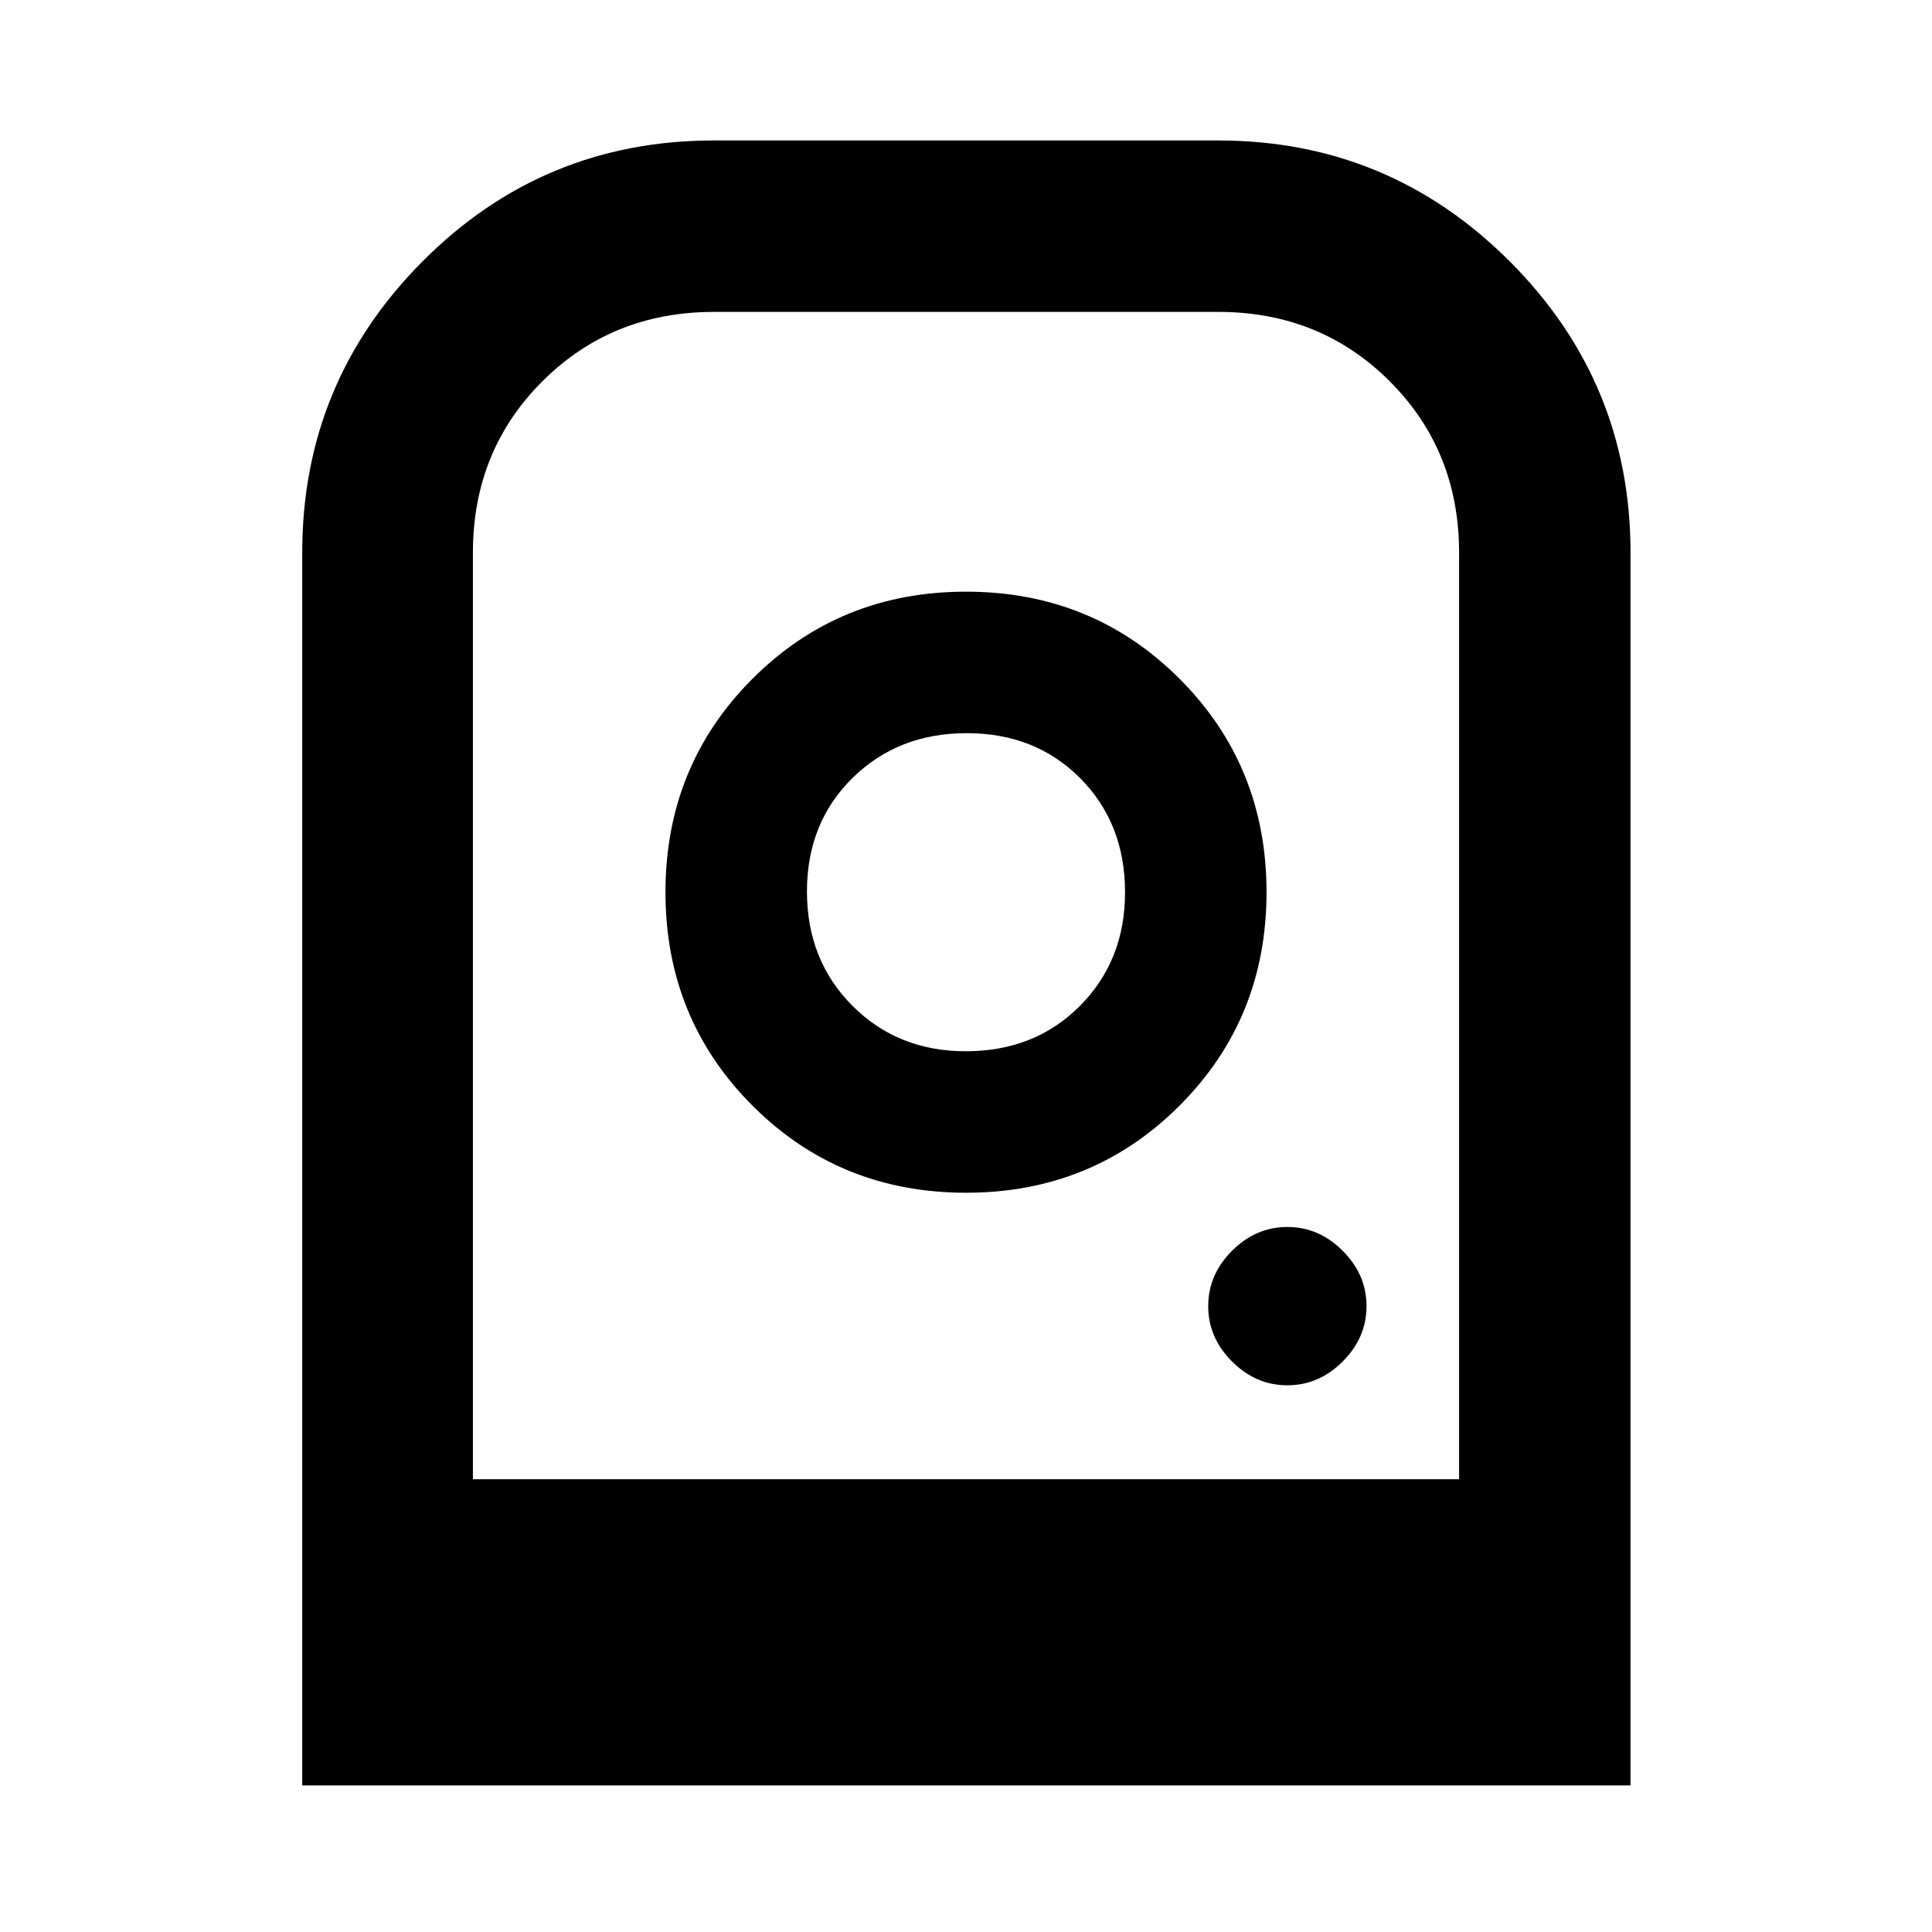 <svg xmlns="http://www.w3.org/2000/svg" height="40" viewBox="0 -960 960 960" width="40"><path d="M480-666q-62.825 0-106.079 43.254-43.254 43.254-43.254 106.079 0 62.825 43.254 106.08Q417.175-367.333 480-367.333q62.825 0 106.079-43.254 43.254-43.255 43.254-106.08 0-62.825-43.254-106.079Q542.825-666 480-666Zm-.093 228.362q-33.842 0-56.389-22.64-22.547-22.641-22.547-56.765 0-34.123 22.641-56.388 22.64-22.264 56.764-22.264t56.388 22.41q22.265 22.411 22.265 56.712 0 33.841-22.411 56.388-22.411 22.547-56.711 22.547Zm159.774 165.986q15.667 0 27.5-11.833 11.833-11.834 11.833-27.5 0-15.667-11.833-27.5-11.833-11.834-27.5-11.834t-27.5 11.834q-11.833 11.833-11.833 27.5 0 15.666 11.833 27.5 11.833 11.833 27.5 11.833ZM150.173-72.84v-612.494q0-84.764 59.814-144.817 59.815-60.053 144.679-60.053h250.668q84.764 0 144.817 60.053 60.053 60.053 60.053 144.817V-72.84H150.173Zm84.812-152.145h490.03v-460.376q0-50.733-34.479-85.194-34.478-34.46-85.17-34.46H354.764q-50.692 0-85.235 34.46-34.544 34.461-34.544 85.194v460.376Zm0 0h490.03-490.03Zm0 0h490.03-490.03Z"/></svg>